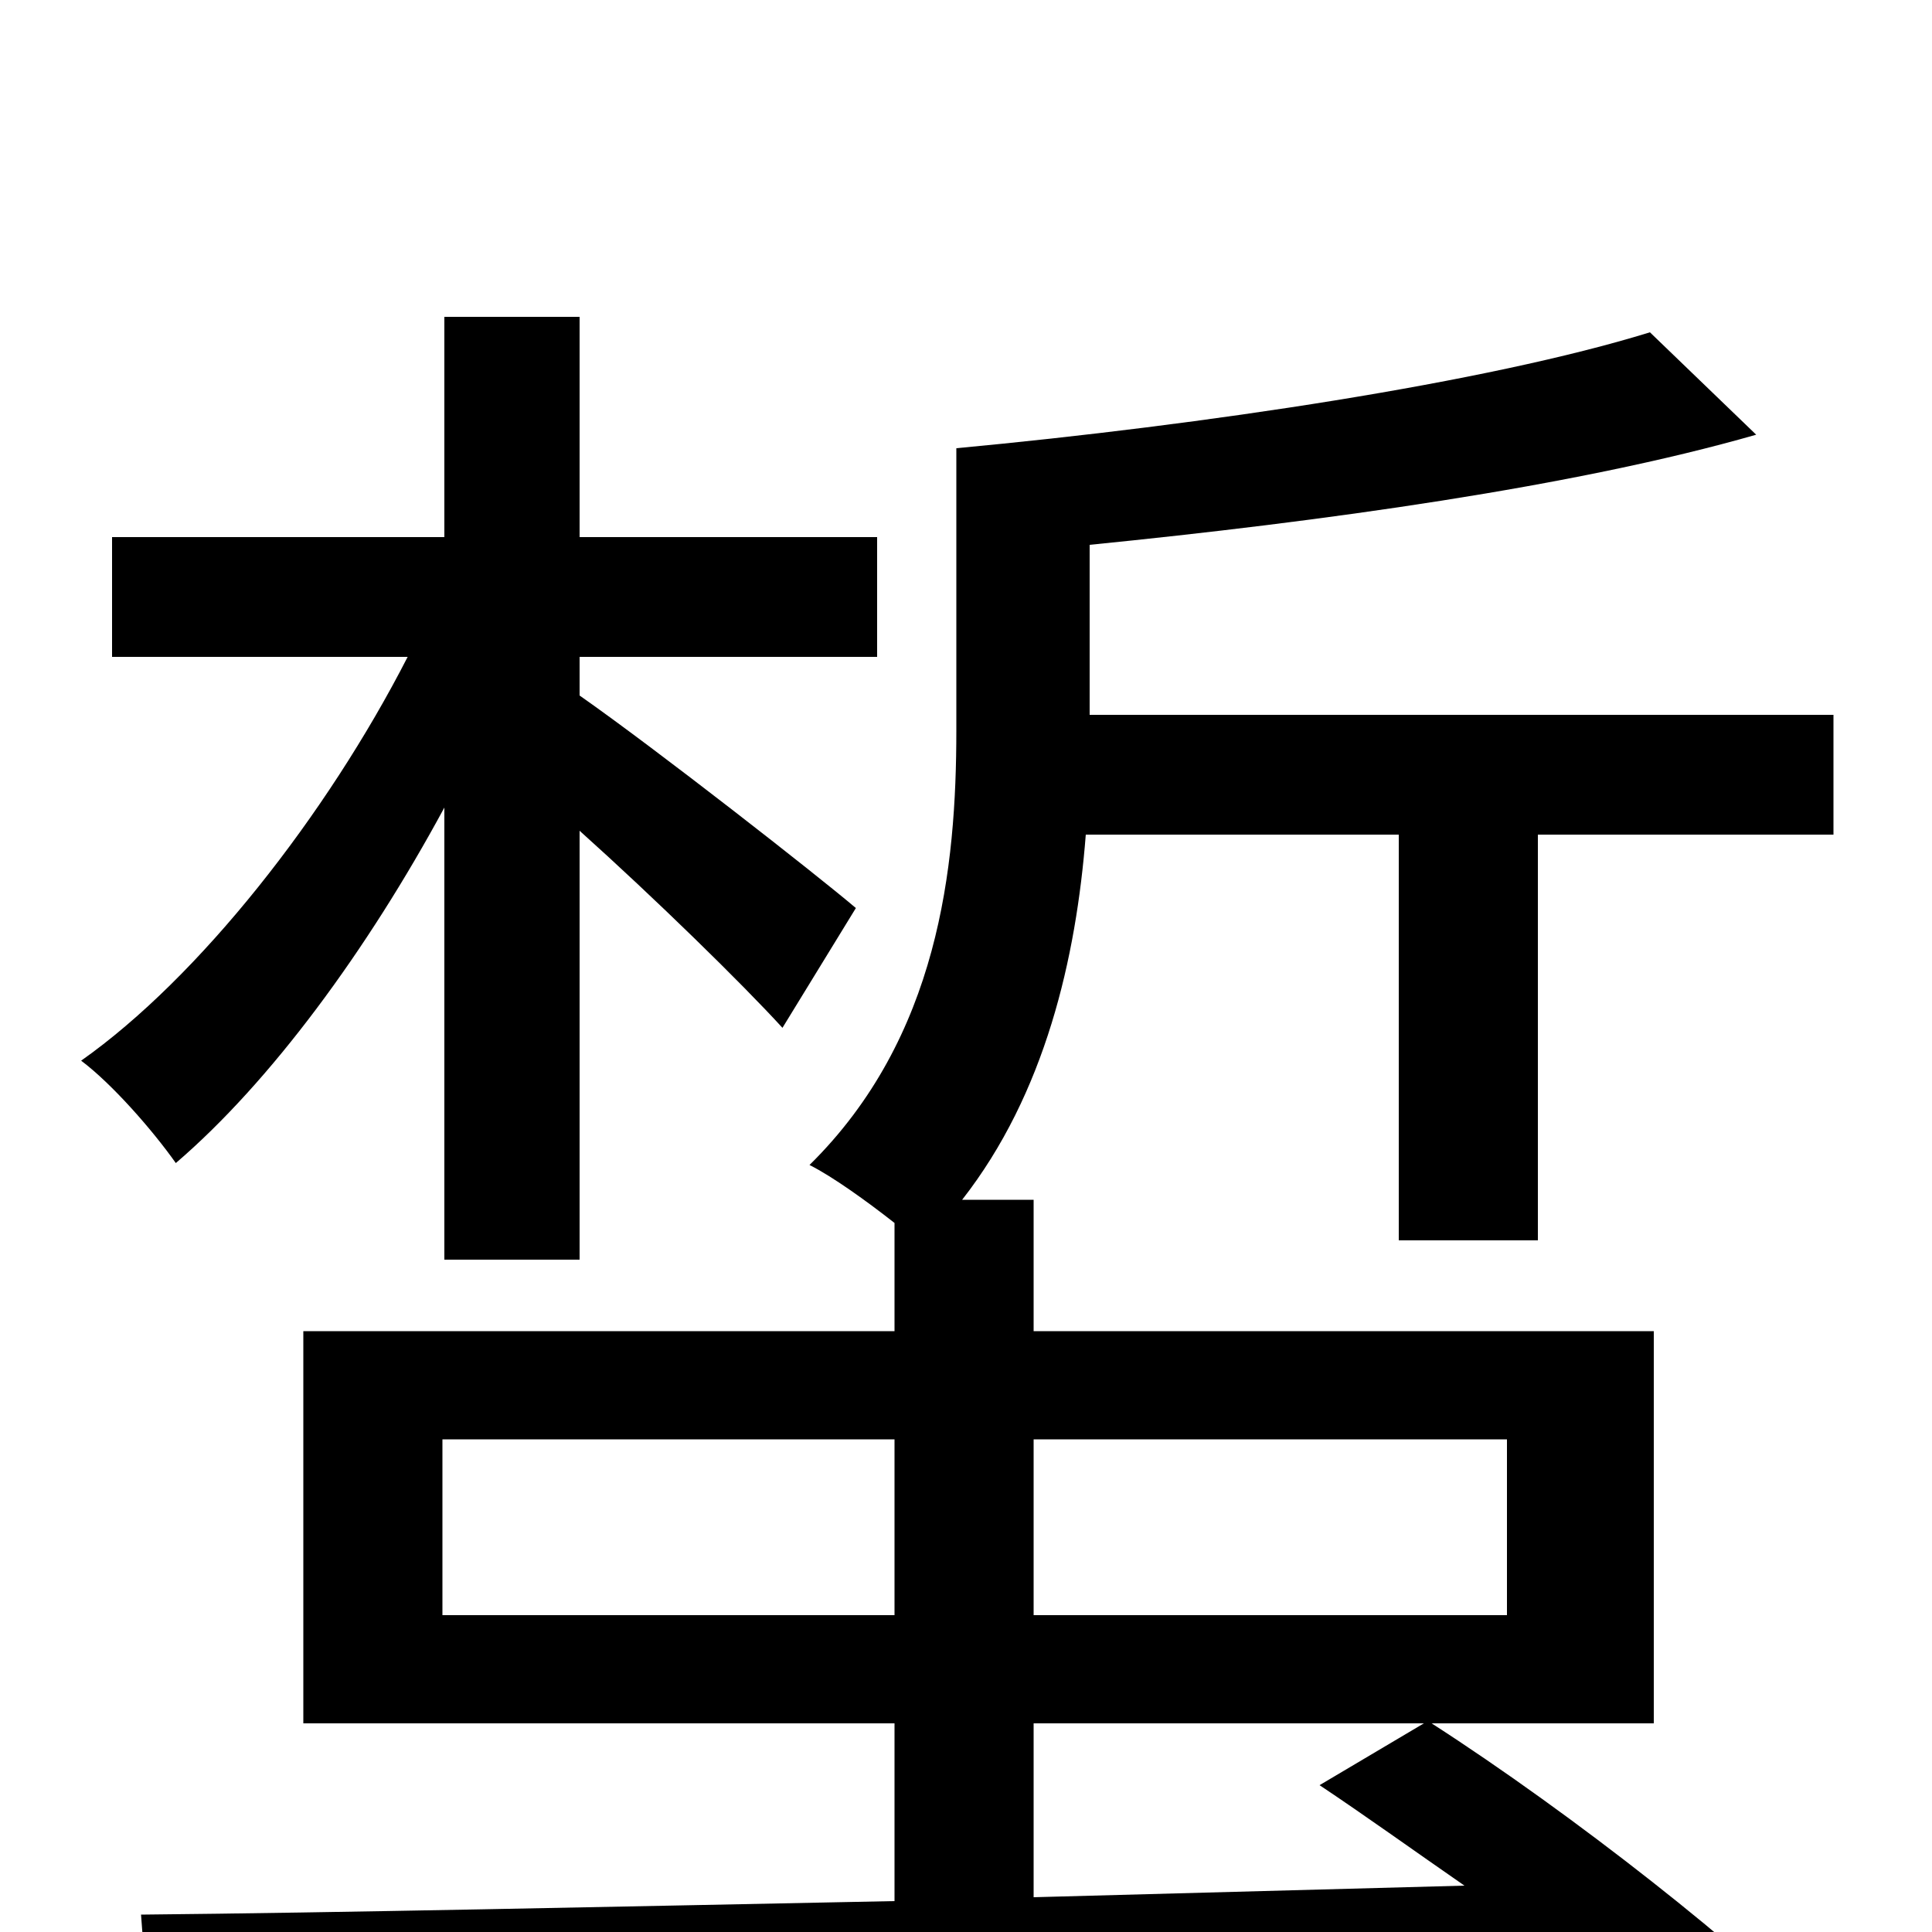 <svg xmlns="http://www.w3.org/2000/svg" viewBox="0 -1000 1000 1000">
	<path fill="#000000" d="M230 -348H300V-570C339 -535 384 -491 405 -468L443 -530C423 -547 340 -612 300 -640V-660H454V-722H300V-836H230V-722H58V-660H211C169 -578 103 -494 42 -451C58 -439 79 -415 91 -398C140 -440 190 -508 230 -582ZM780 -255V-164H535V-255ZM535 -18V-108H737L683 -76C707 -60 732 -42 758 -24ZM229 -164V-255H463V-164ZM796 -358V-568H949V-630H564V-718C684 -730 815 -748 909 -775L854 -828C770 -802 623 -780 495 -768V-622C495 -551 486 -463 419 -397C431 -391 449 -378 463 -367V-311H157V-108H463V-16C313 -13 175 -10 73 -9L78 58C264 54 556 44 830 35C853 57 875 76 890 93L948 55C903 9 814 -61 741 -108H856V-311H535V-379H498C541 -434 557 -504 562 -568H724V-358Z"/>
</svg>